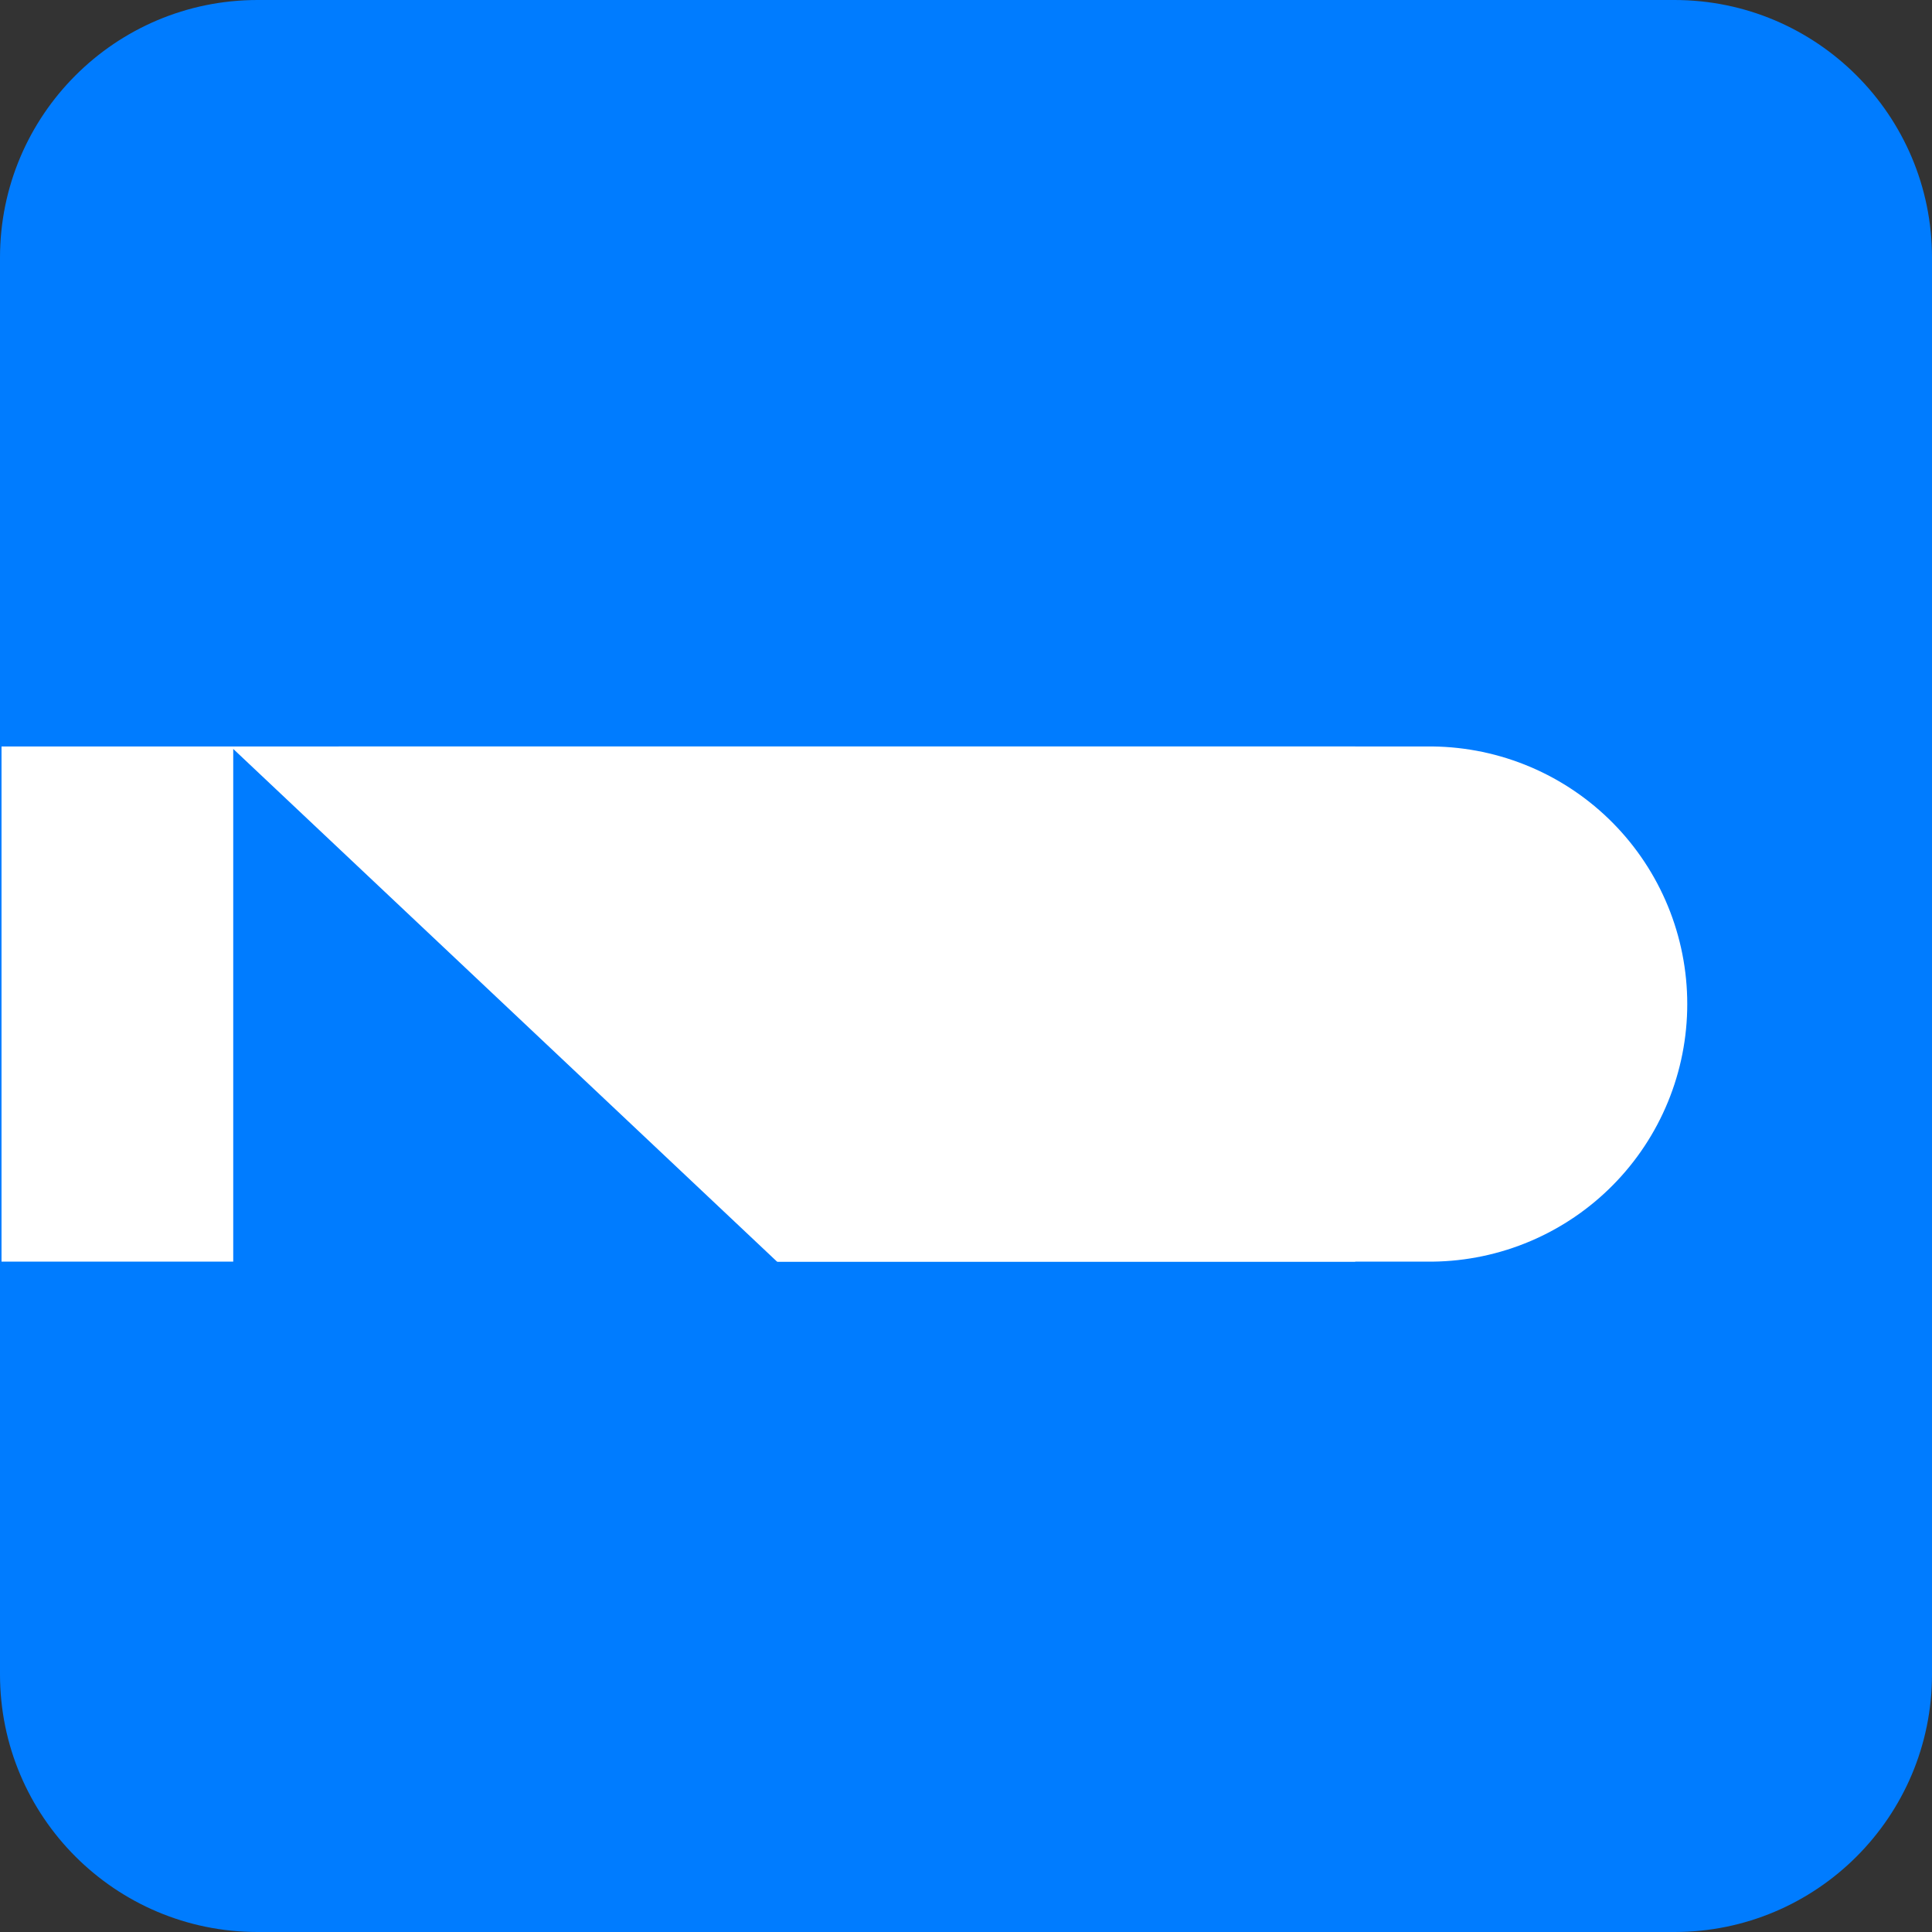 <?xml version="1.0" encoding="UTF-8" standalone="no"?>
<!DOCTYPE svg PUBLIC "-//W3C//DTD SVG 1.1//EN" "http://www.w3.org/Graphics/SVG/1.1/DTD/svg11.dtd">
<!-- Created with Vectornator (http://vectornator.io/) -->
<svg height="100%" stroke-miterlimit="10" style="fill-rule:nonzero;clip-rule:evenodd;stroke-linecap:round;stroke-linejoin:round;" version="1.1" viewBox="0 0 150 150" width="100%" xml:space="preserve" xmlns="http://www.w3.org/2000/svg" xmlns:vectornator="http://vectornator.io" xmlns:xlink="http://www.w3.org/1999/xlink">
<rect x="0" y="0" width="150" height="150" fill="#333333" stroke="none"/>
<defs/>
<clipPath id="ArtboardFrame">
<rect height="150" width="150" x="0" y="0"/>
</clipPath>
<g clip-path="url(#ArtboardFrame)" id="Untitled" vectornator:layerName="Untitled">
<path d="M0 20C0 8.954 8.954 1.0376e-06 20 1.0376e-06L130 1.0376e-06C141.046 1.0376e-06 150 8.954 150 20L150 130C150 141.046 141.046 150 130 150L20 150C8.954 150 0 141.046 0 130L0 20Z" fill="#007cff" fill-rule="nonzero" opacity="1" stroke="none" vectornator:layerName="Rectangle 1"/>
<path d="M26.64 77.954L110.998 77.954" fill="#ffffff" fill-rule="nonzero" opacity="1" stroke="#ffffff" stroke-linecap="round" stroke-linejoin="miter" stroke-width="40" vectornator:layerName="path"/>
<path d="M20.118 77.954L85.22 77.954" fill="#ffffff" fill-rule="nonzero" opacity="1" stroke="#ffffff" stroke-linecap="square" stroke-linejoin="miter" stroke-width="40" vectornator:layerName="path"/>
<path d="M18.108 58.146L61.263 98.836L18.108 98.836L18.108 58.146Z" fill="#007cff" fill-rule="nonzero" opacity="1" stroke="#0095ff" stroke-linecap="butt" stroke-linejoin="miter" stroke-opacity="0" stroke-width="1" vectornator:layerName="path"/>
</g>
</svg>
